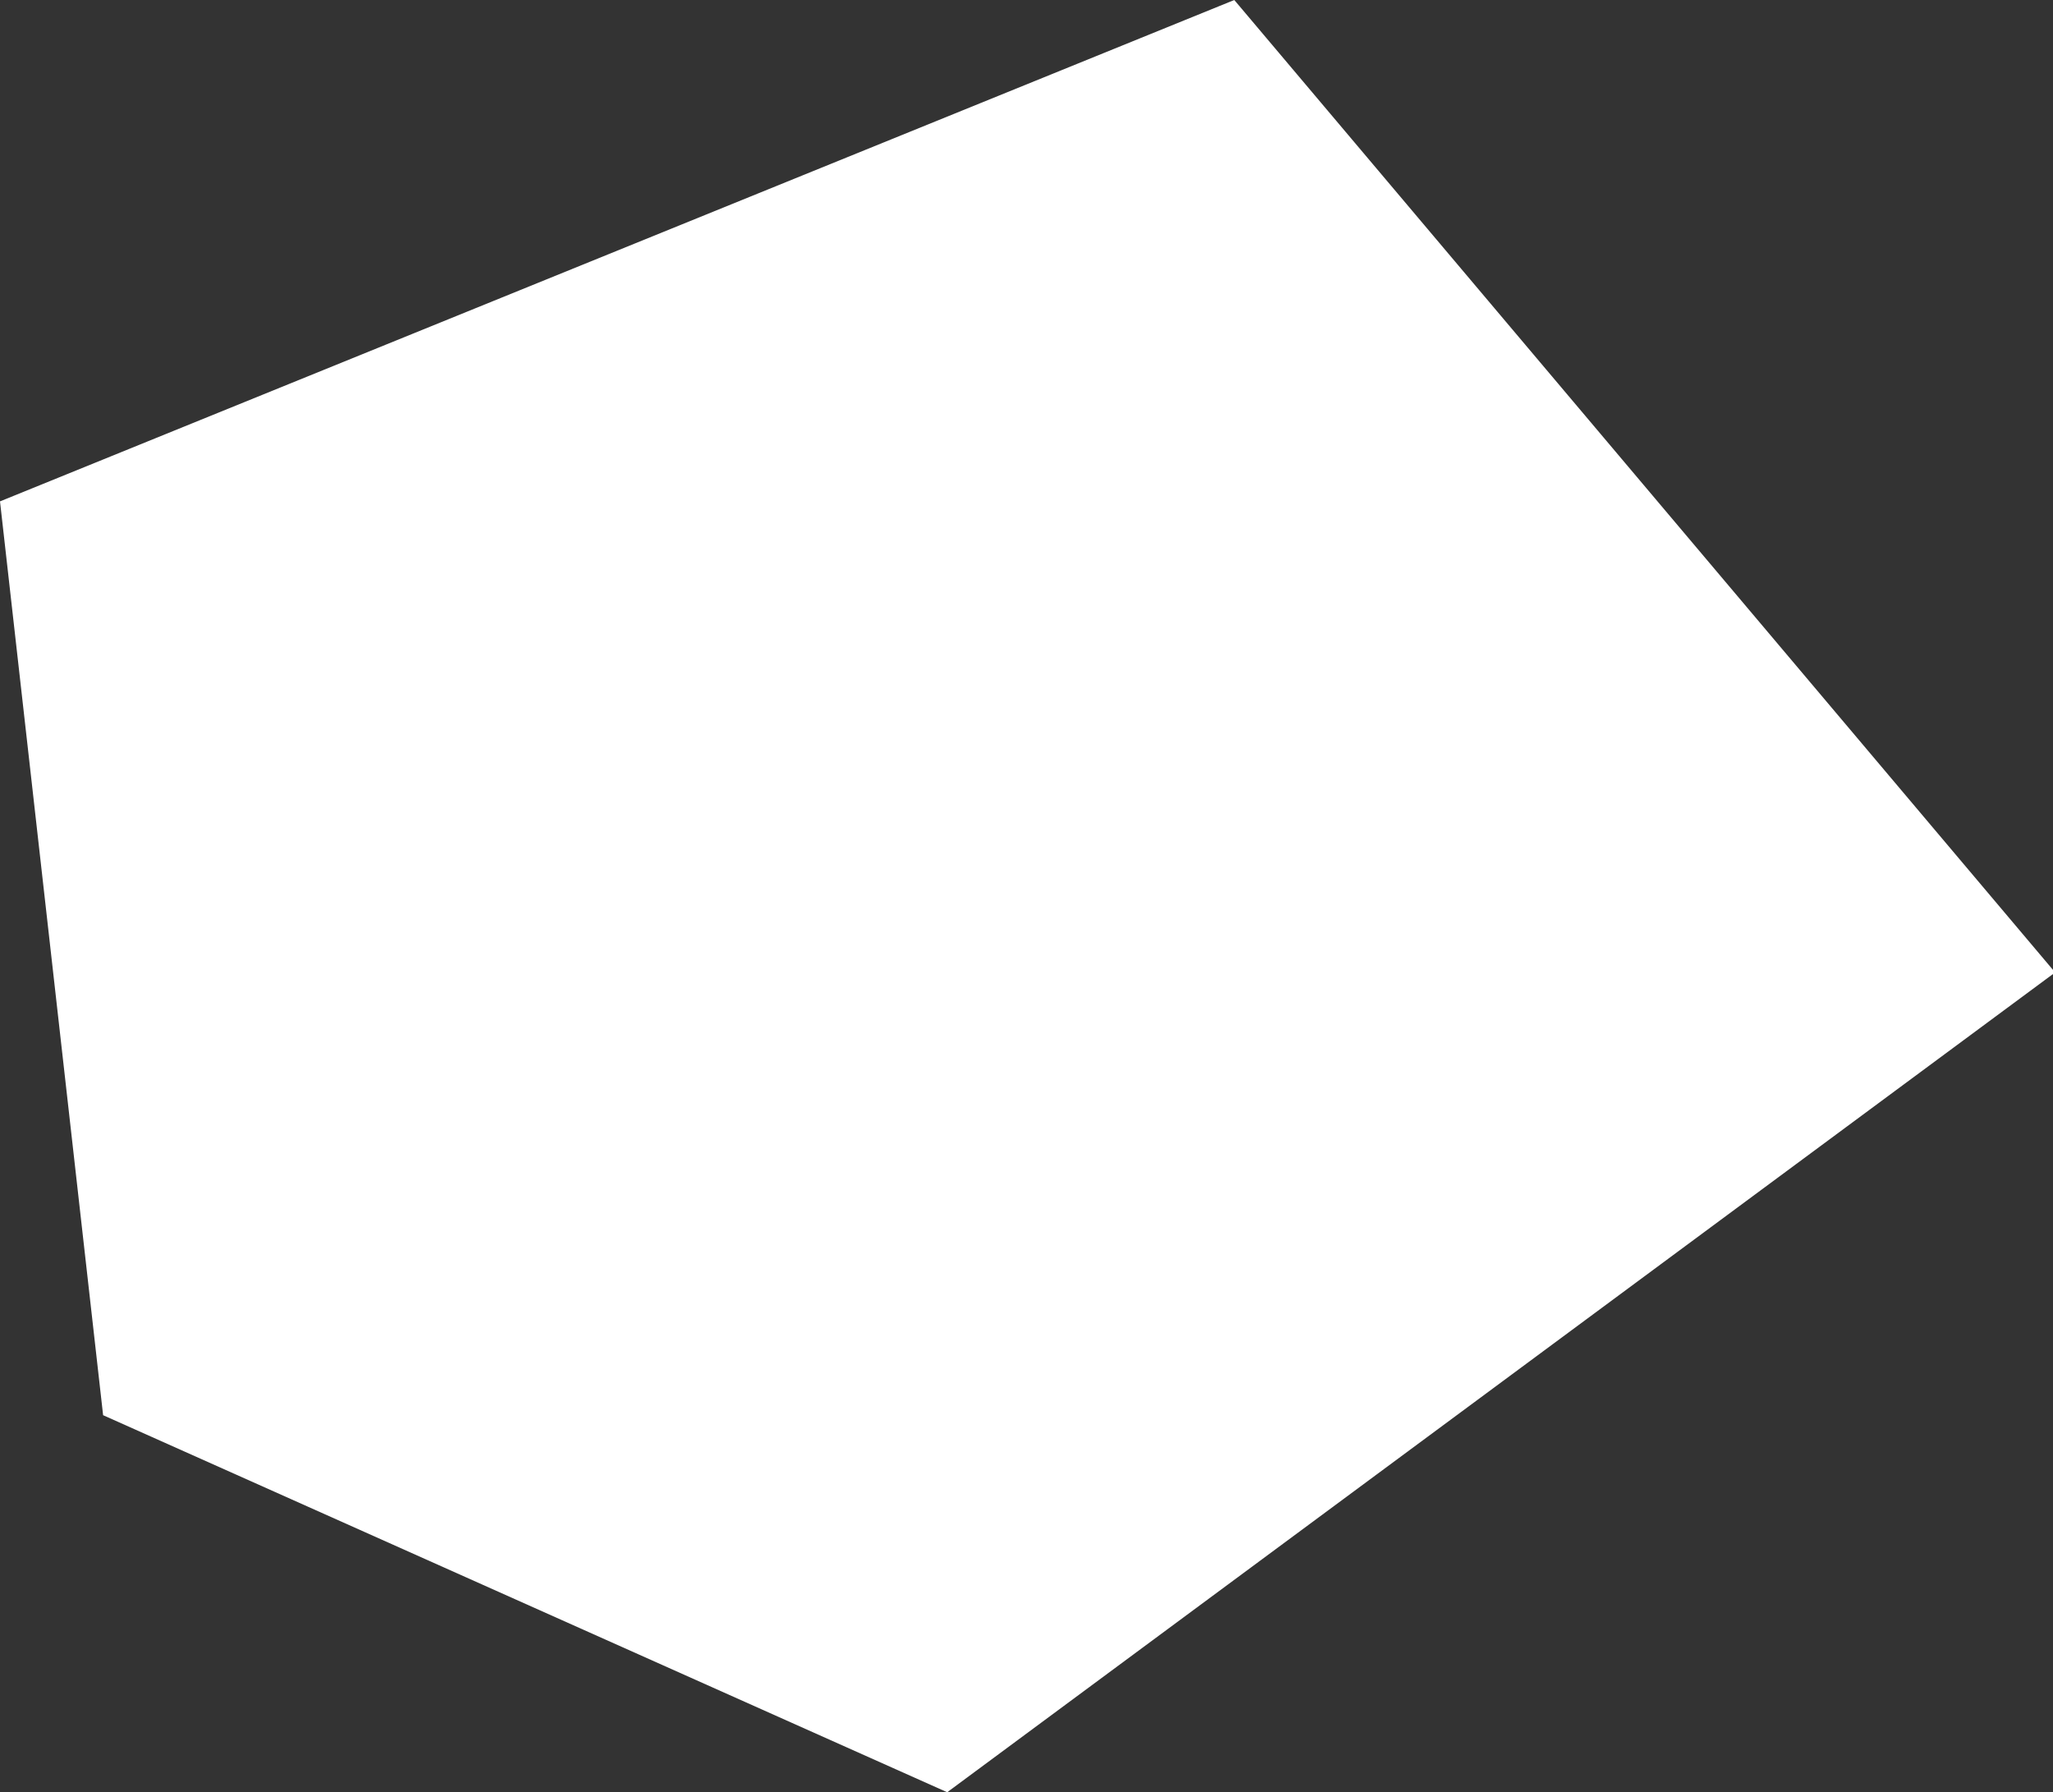 <svg width="1920" height="1676" xmlns="http://www.w3.org/2000/svg"><rect width="100%" height="100%" fill="#333333" stroke="none"/><path d="M0 468.864L1154.334 0 1922 909.37 885.84 1676 96.43 1323.407z" fill="#FFF" fill-rule="evenodd"/></svg>